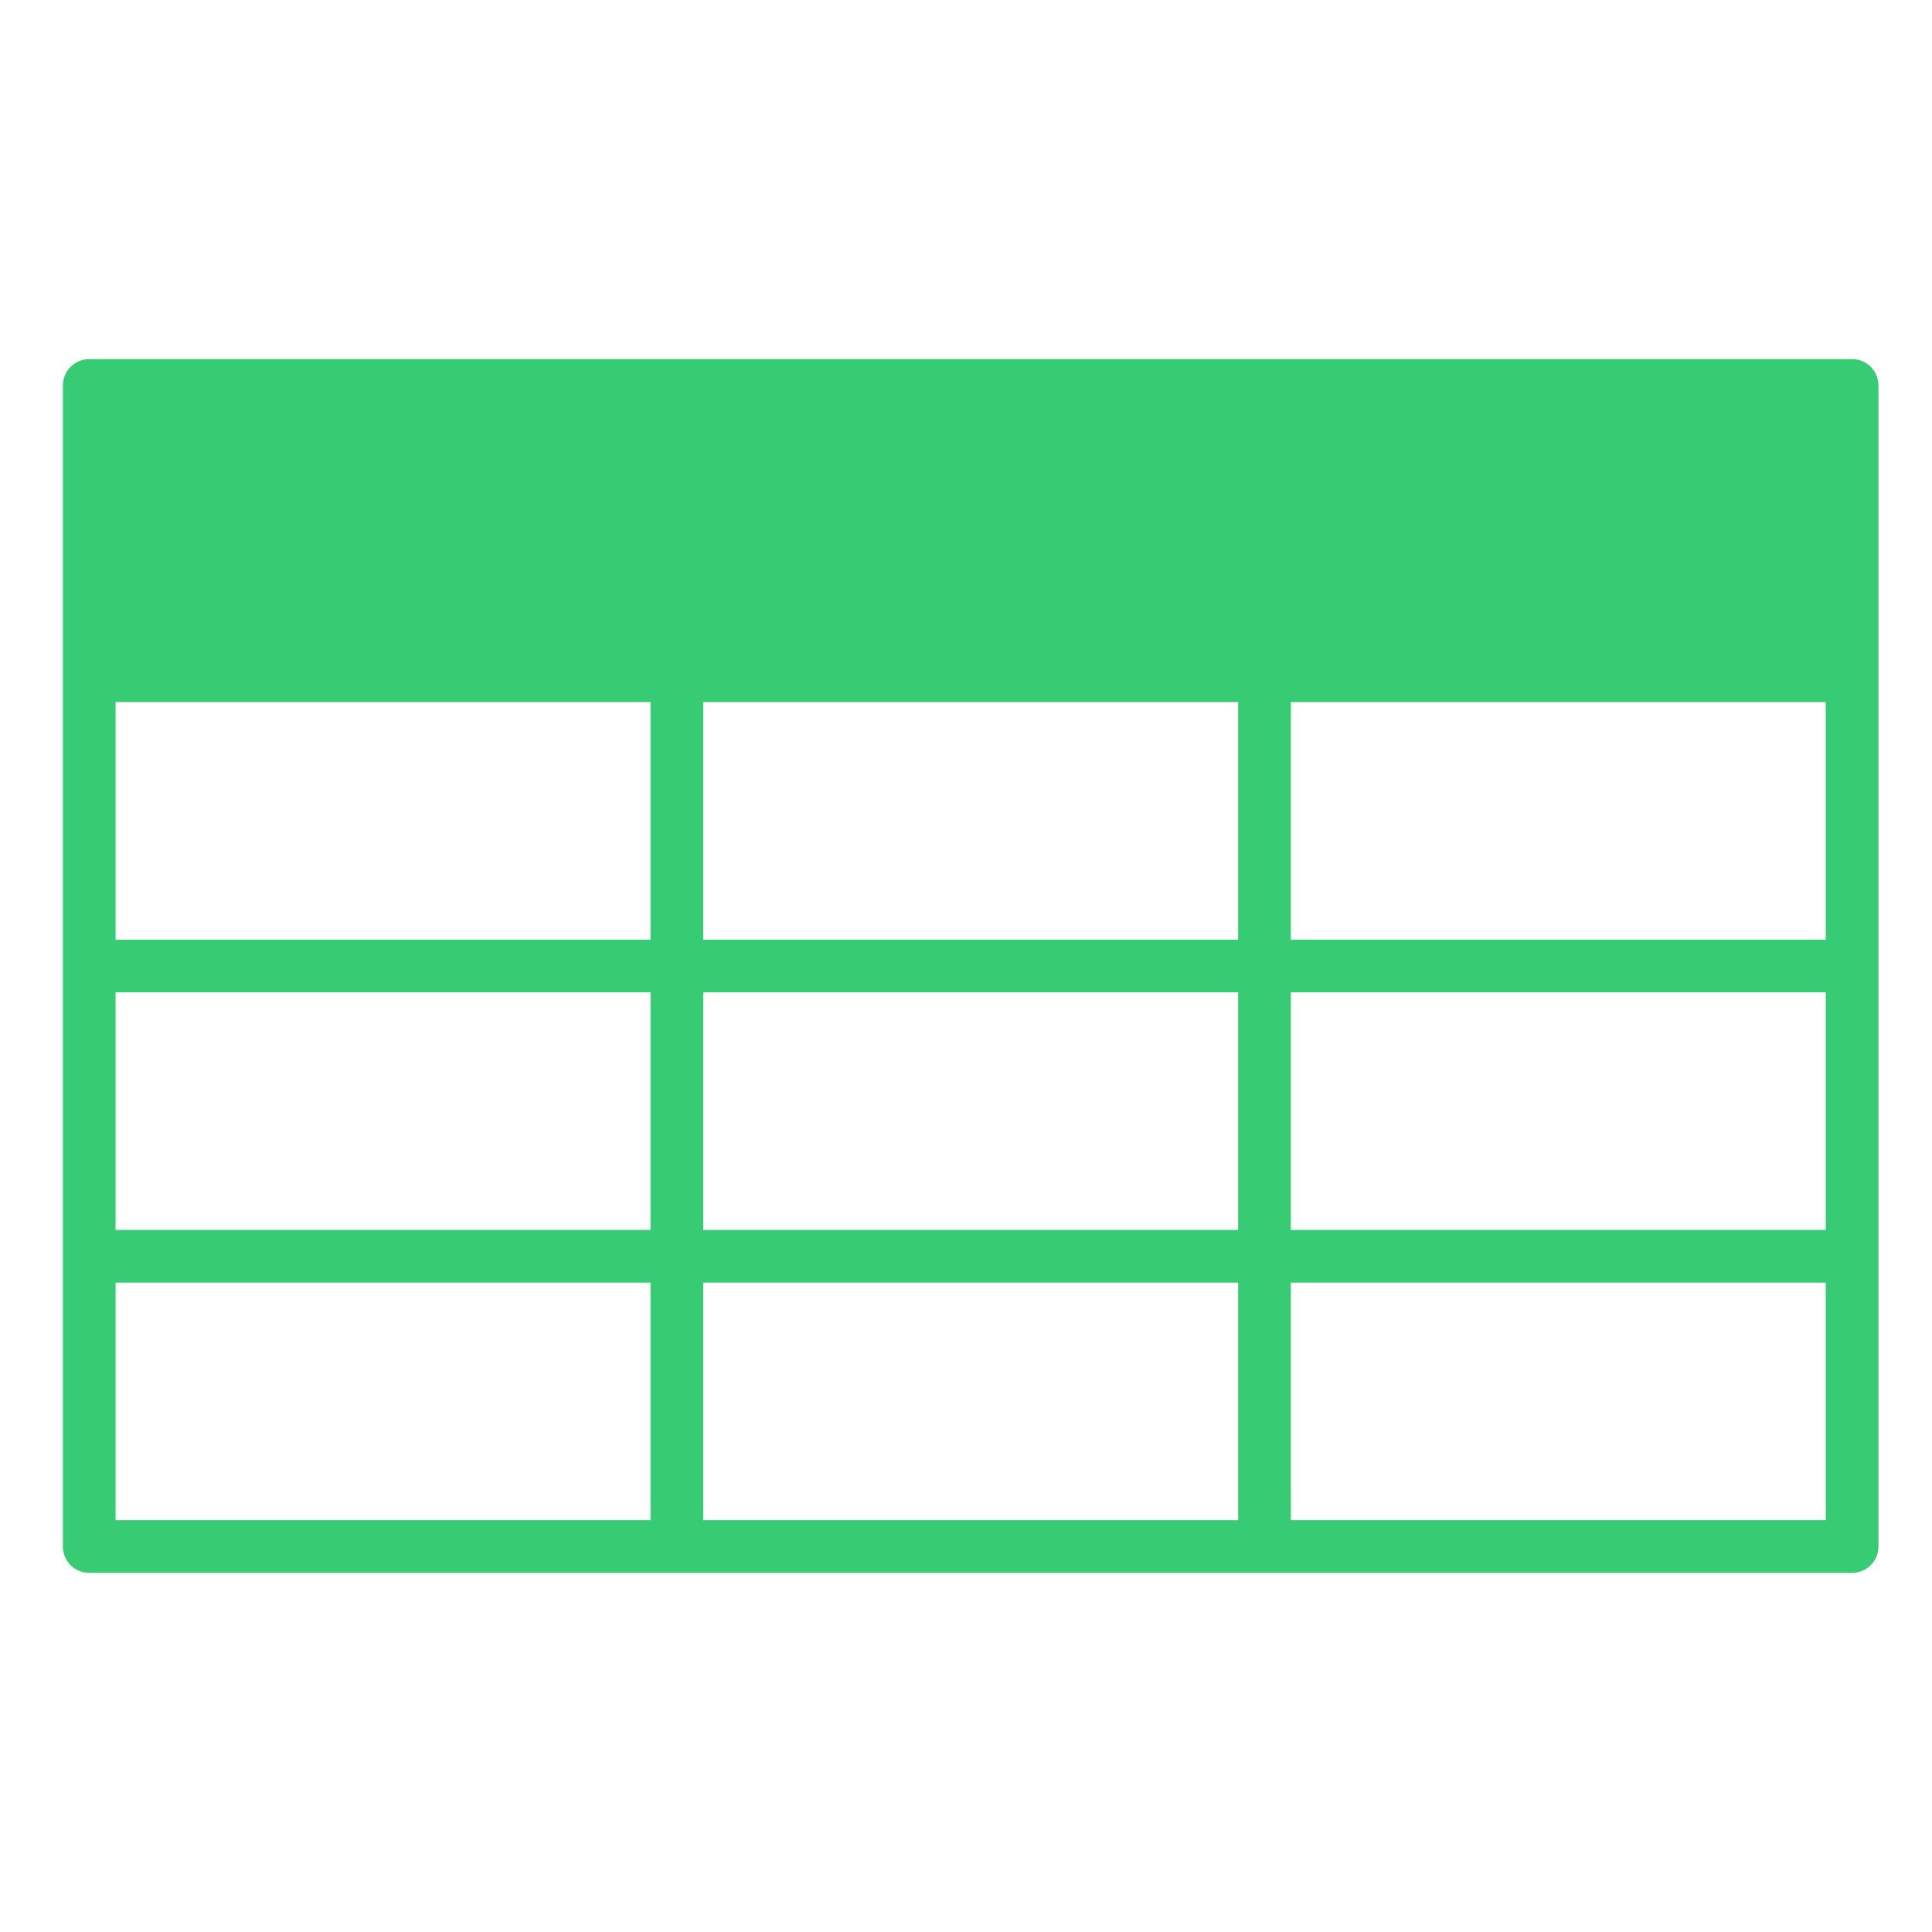<?xml version="1.0" ?><!DOCTYPE svg  PUBLIC '-//W3C//DTD SVG 1.1//EN'  'http://www.w3.org/Graphics/SVG/1.1/DTD/svg11.dtd'><svg enable-background="new 0 0 110 110" height="110px" id="Layer_1" version="1.1" viewBox="0 0 110 110" width="110px" xml:space="preserve" xmlns="http://www.w3.org/2000/svg" xmlns:xlink="http://www.w3.org/1999/xlink"><path style="fill:#37CC73" d="M105.452,20.446H5.08c-0.829,0-1.5,0.671-1.5,1.5v66.107c0,0.828,0.671,1.5,1.5,1.5h100.372c0.828,0,1.5-0.672,1.5-1.5  V21.946C106.952,21.118,106.28,20.446,105.452,20.446z M40.038,70.027V56.5h30.458v13.527H40.038z M70.495,39.973V53.5H40.038  V39.973H70.495z M37.038,39.973V53.5H6.58V39.973H37.038z M37.038,56.5v13.527H6.58V56.5H37.038z M40.038,73.027h30.458v13.526  H40.038V73.027z M73.495,70.027V56.5h30.457v13.527H73.495z M73.495,53.5V39.973h30.457V53.5H73.495z M6.58,73.027h30.458v13.526  H6.58V73.027z M73.495,86.554V73.027h30.457v13.526H73.495z"/></svg>
